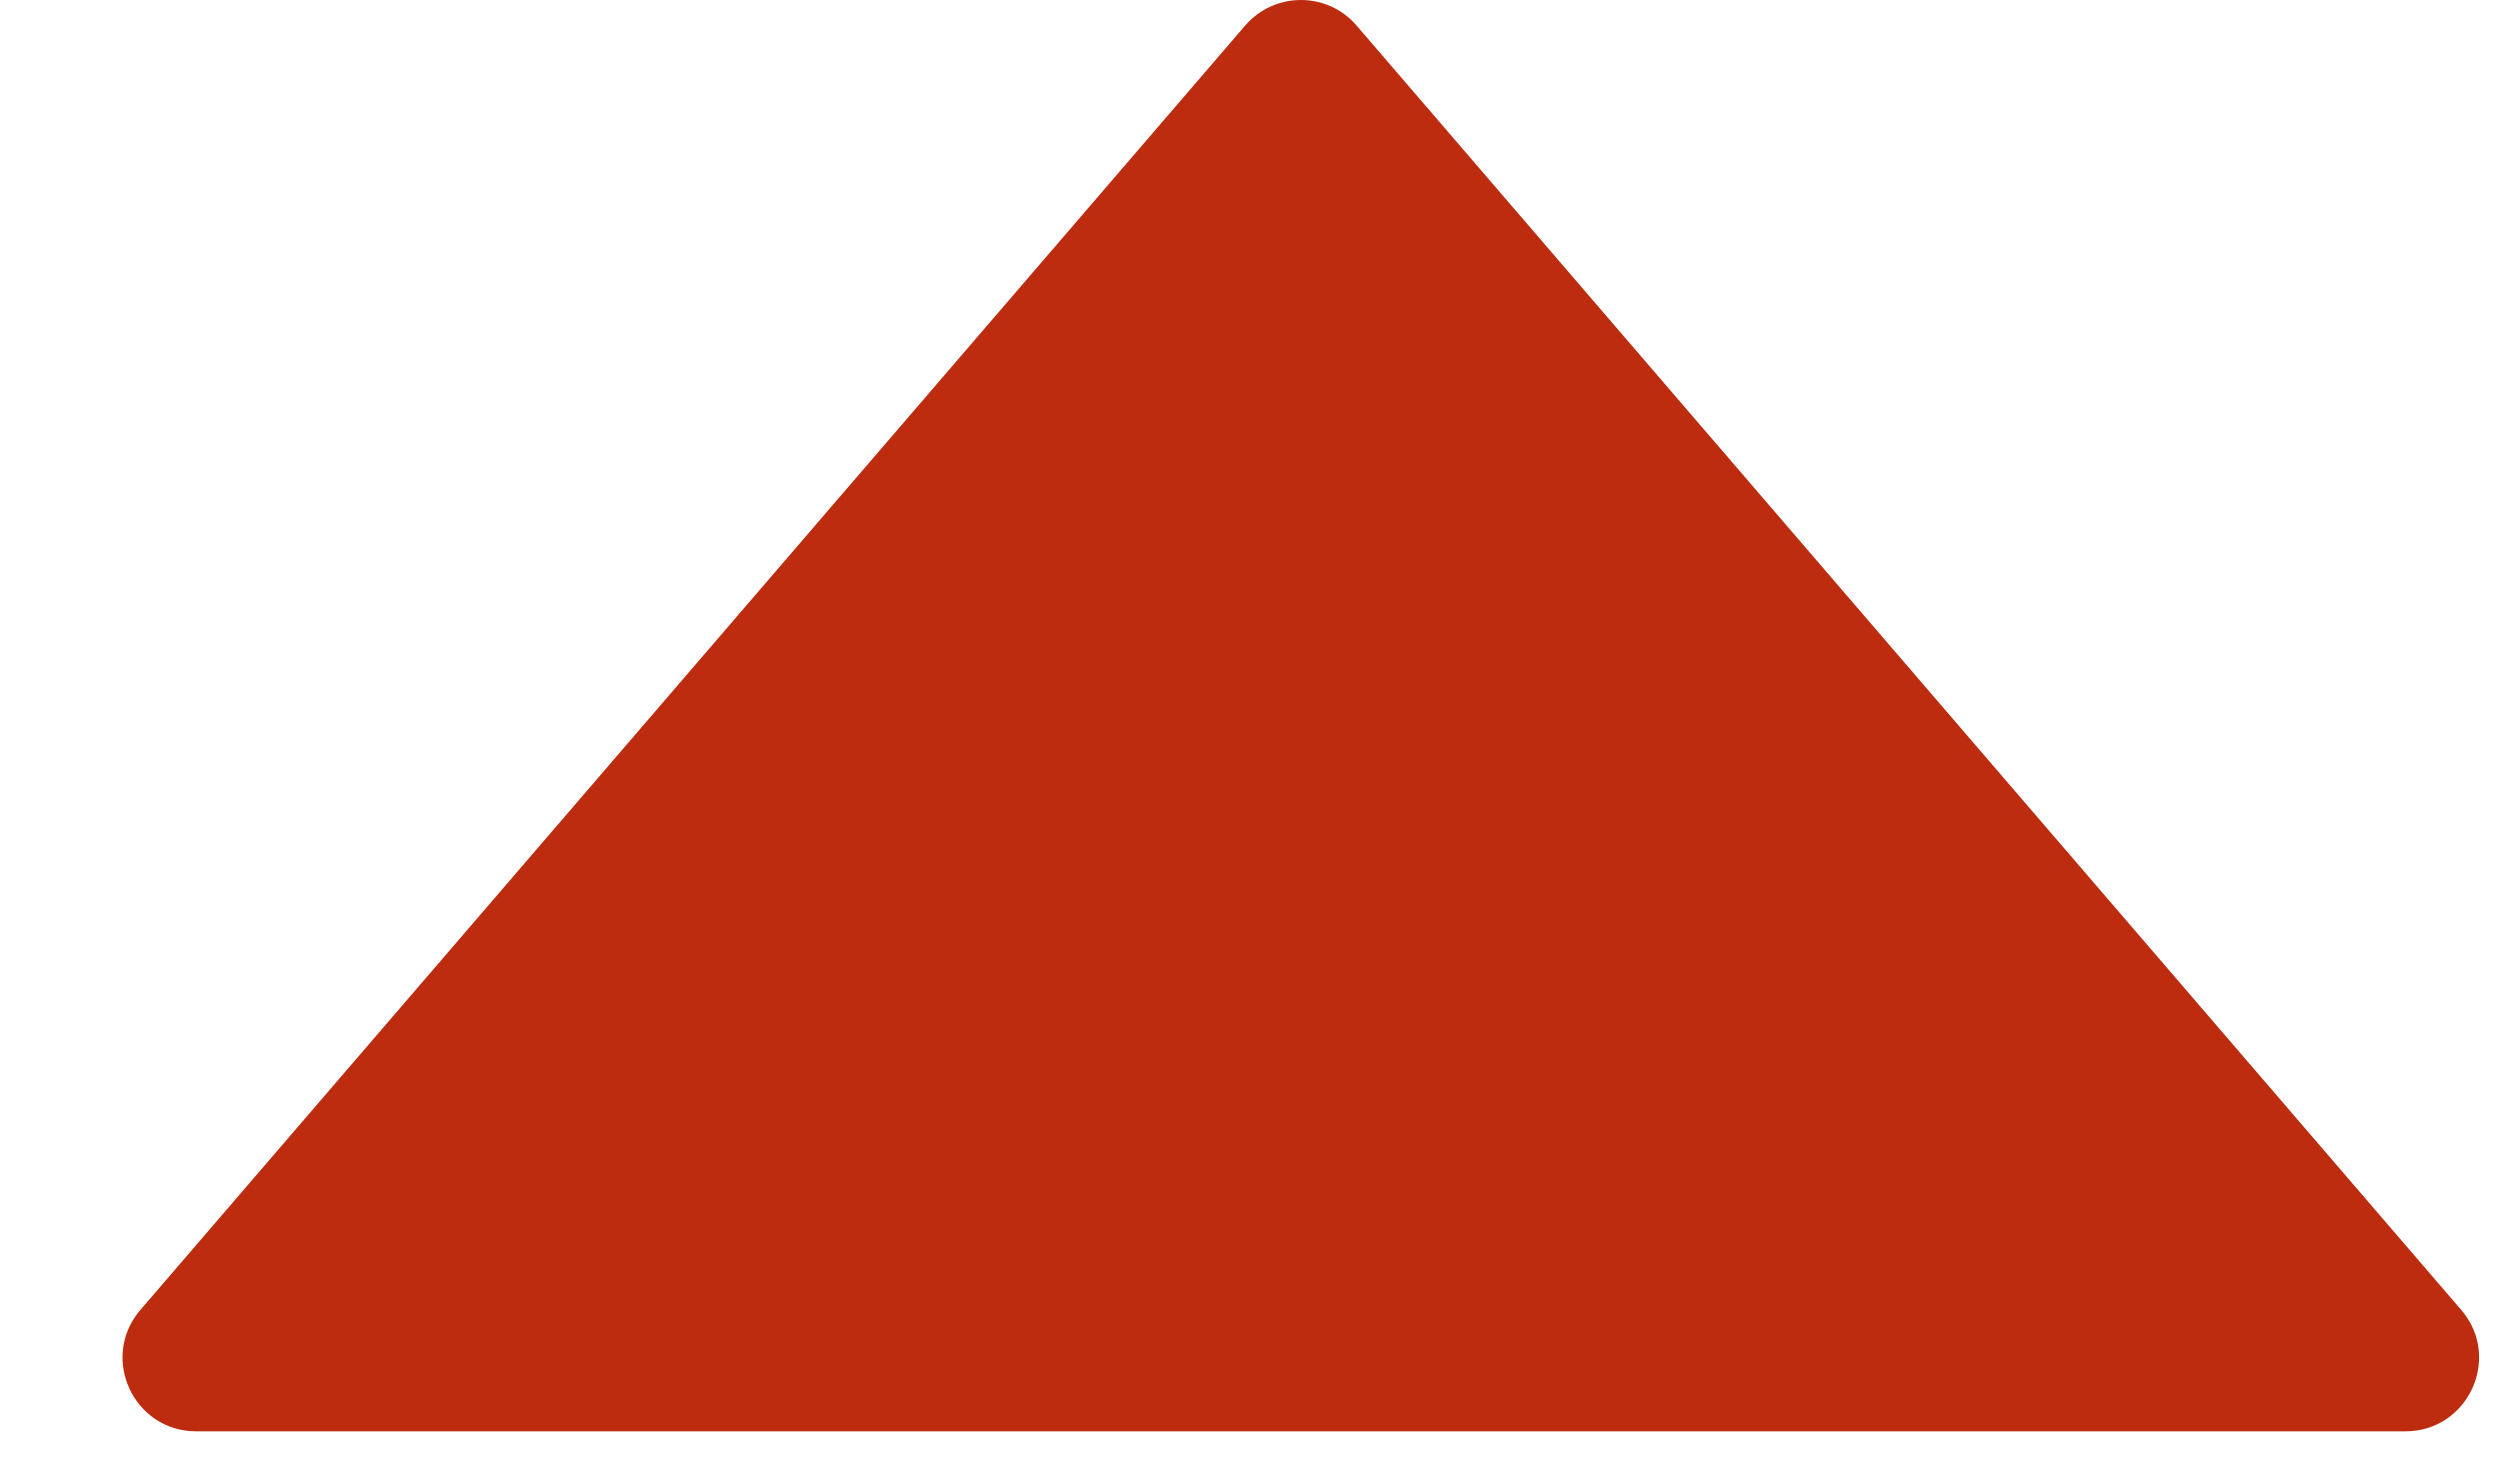 <svg width="17" height="10" viewBox="0 0 17 10" fill="none" xmlns="http://www.w3.org/2000/svg">
<path id="Vector" d="M9.225 0.174L16.736 8.907C17.015 9.231 16.784 9.733 16.357 9.733L1.334 9.733C0.907 9.733 0.676 9.231 0.955 8.907L8.467 0.174C8.667 -0.058 9.026 -0.058 9.225 0.174Z" fill="#BD2C0F"/>
</svg>
